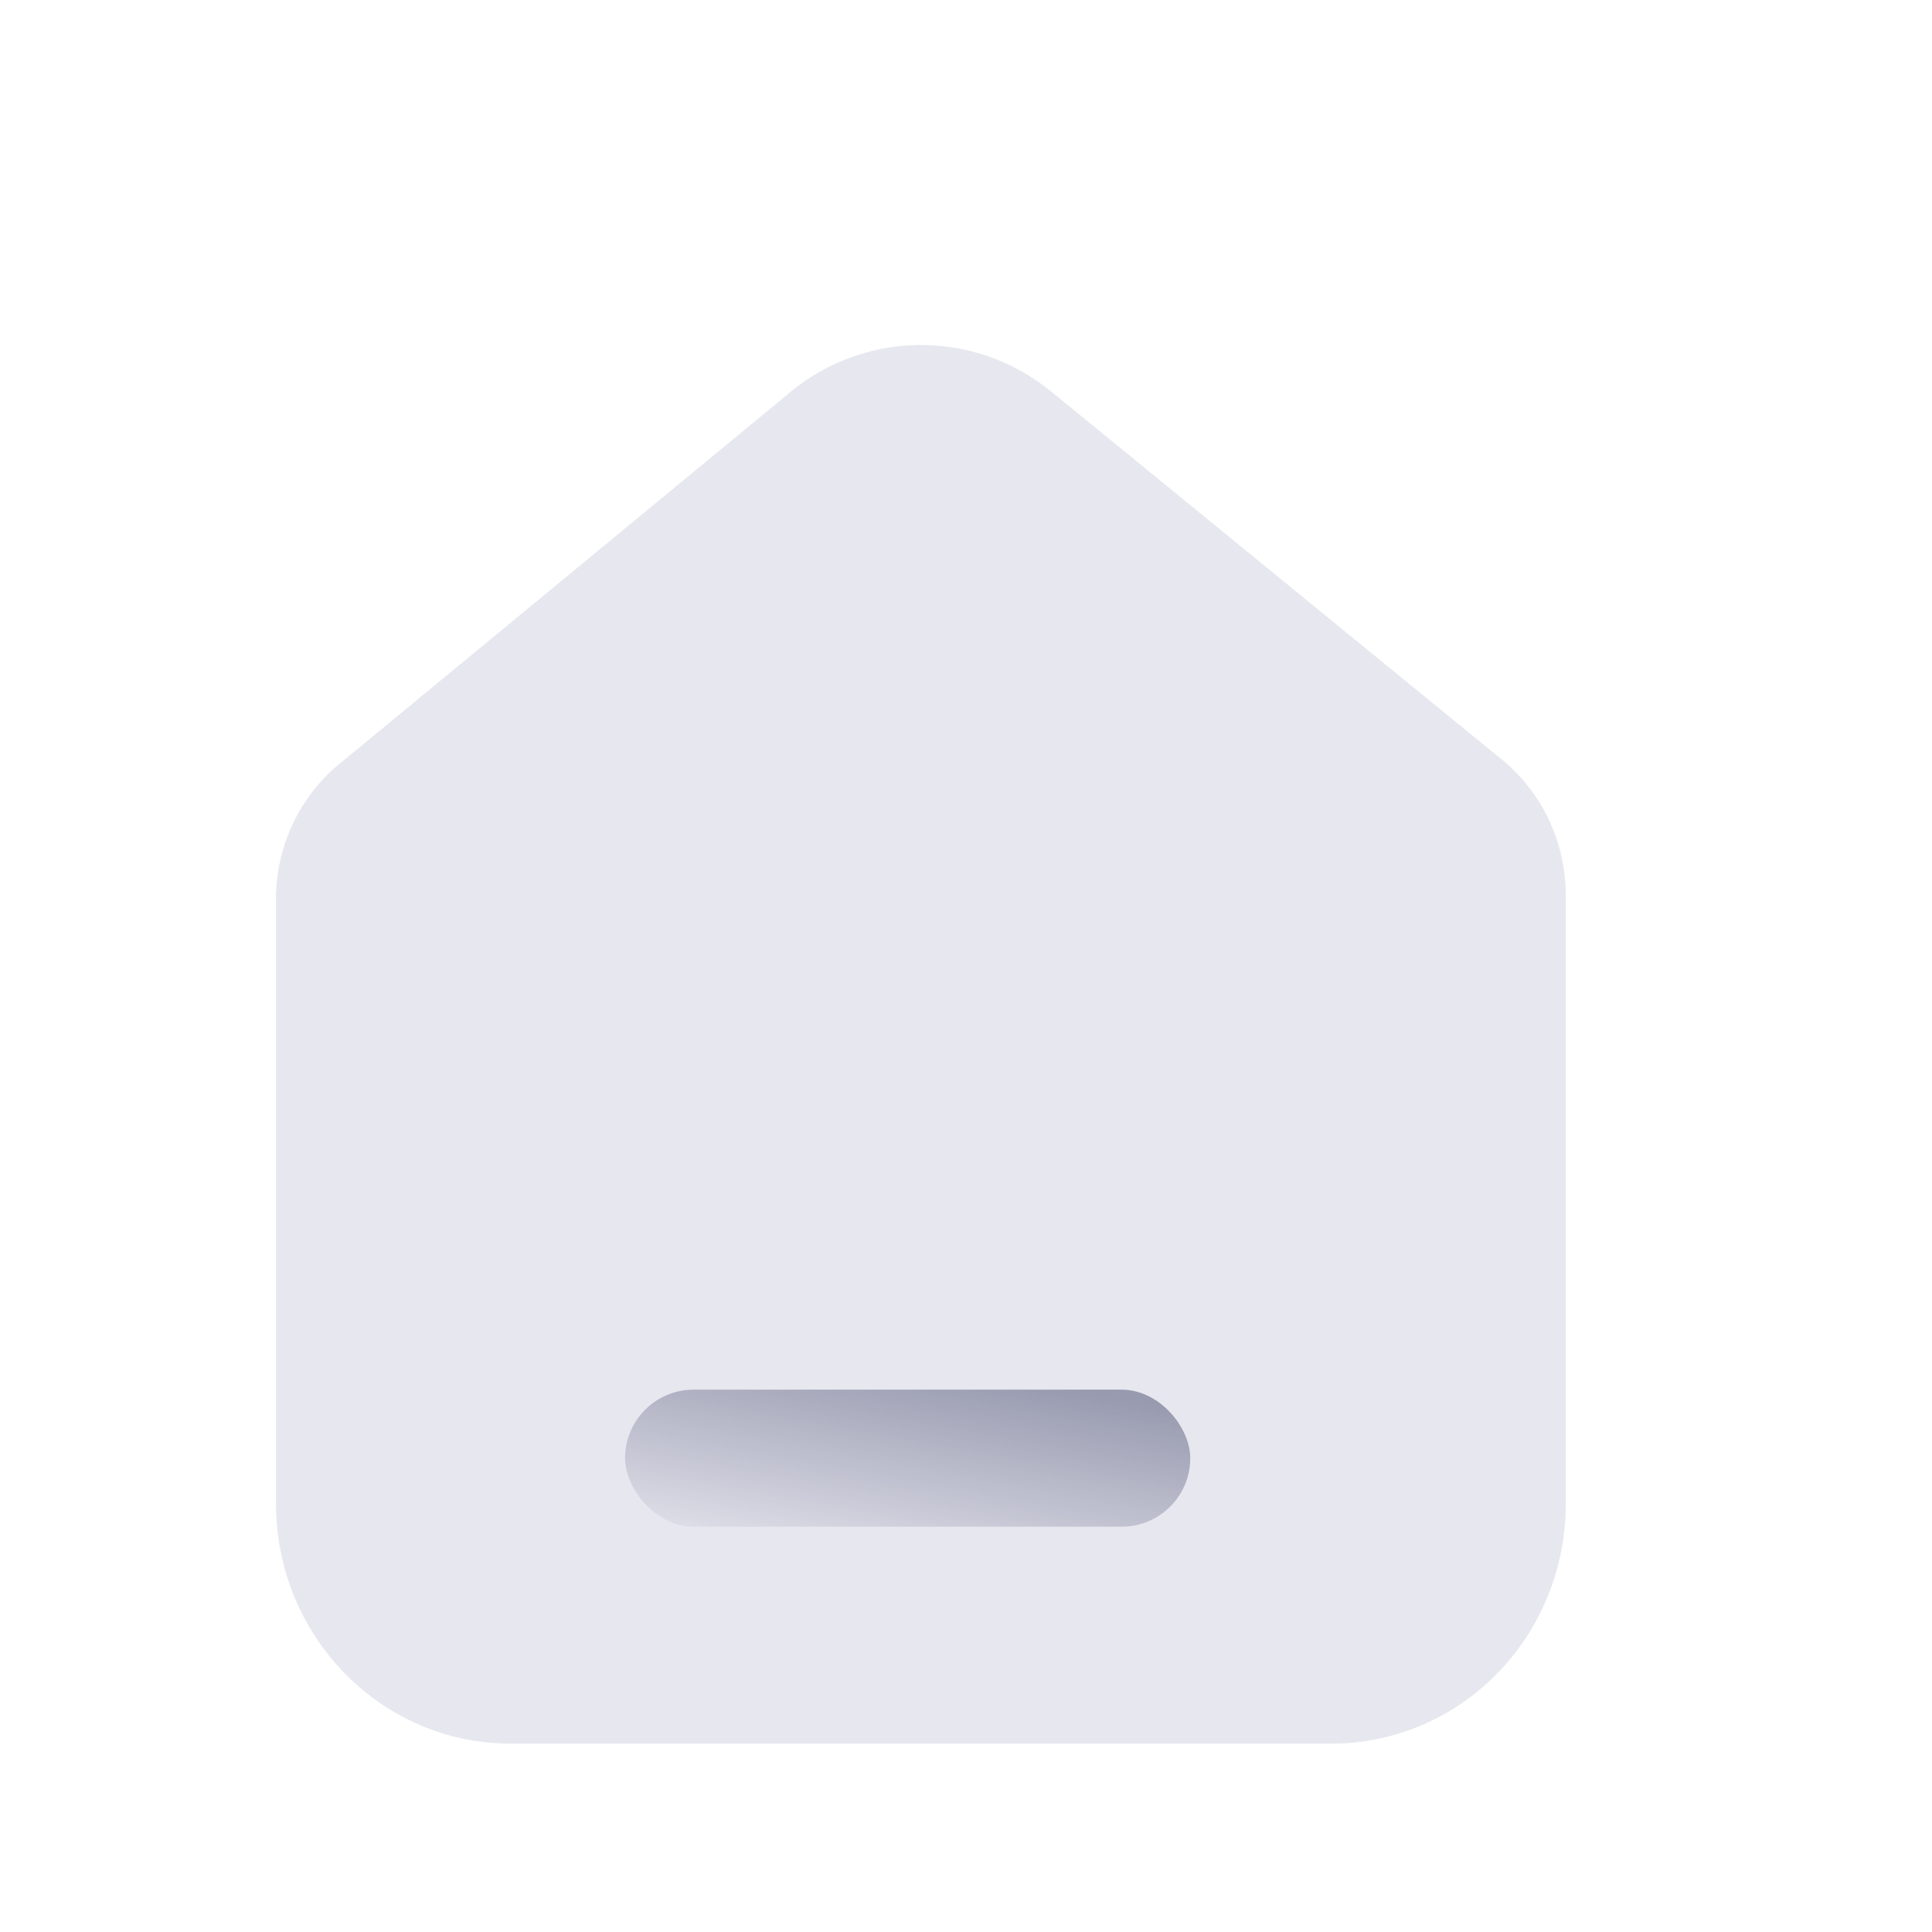 <svg width="28" height="28" viewBox="0 0 28 28" fill="none" xmlns="http://www.w3.org/2000/svg">
<g filter="url(#filter0_b_639_3280)">
<path d="M21.695 24.257C21.057 24.908 20.192 25.272 19.292 25.27H7.4C5.522 25.27 4 23.713 4 21.792V12.973C4.017 12.217 4.367 11.509 4.951 11.045L11.364 5.757C12.471 4.776 14.107 4.745 15.248 5.685L21.811 11.045C22.369 11.523 22.692 12.229 22.692 12.973V21.801C22.692 22.723 22.333 23.606 21.695 24.257Z" fill="#E7E7EF"/>
</g>
<rect x="9.059" y="20.14" width="8.191" height="1.986" rx="0.993" fill="url(#paint0_linear_639_3280)"/>
<defs>
<filter id="filter0_b_639_3280" x="2" y="3" width="22.692" height="24.27" filterUnits="userSpaceOnUse" color-interpolation-filters="sRGB">
<feFlood flood-opacity="0" result="BackgroundImageFix"/>
<feGaussianBlur in="BackgroundImageFix" stdDeviation="1"/>
<feComposite in2="SourceAlpha" operator="in" result="effect1_backgroundBlur_639_3280"/>
<feBlend mode="normal" in="SourceGraphic" in2="effect1_backgroundBlur_639_3280" result="shape"/>
</filter>
<linearGradient id="paint0_linear_639_3280" x1="15.729" y1="20.171" x2="15.121" y2="23.534" gradientUnits="userSpaceOnUse">
<stop stop-color="#989AAF"/>
<stop offset="1" stop-color="#989AB0" stop-opacity="0"/>
</linearGradient>
</defs>
</svg>
